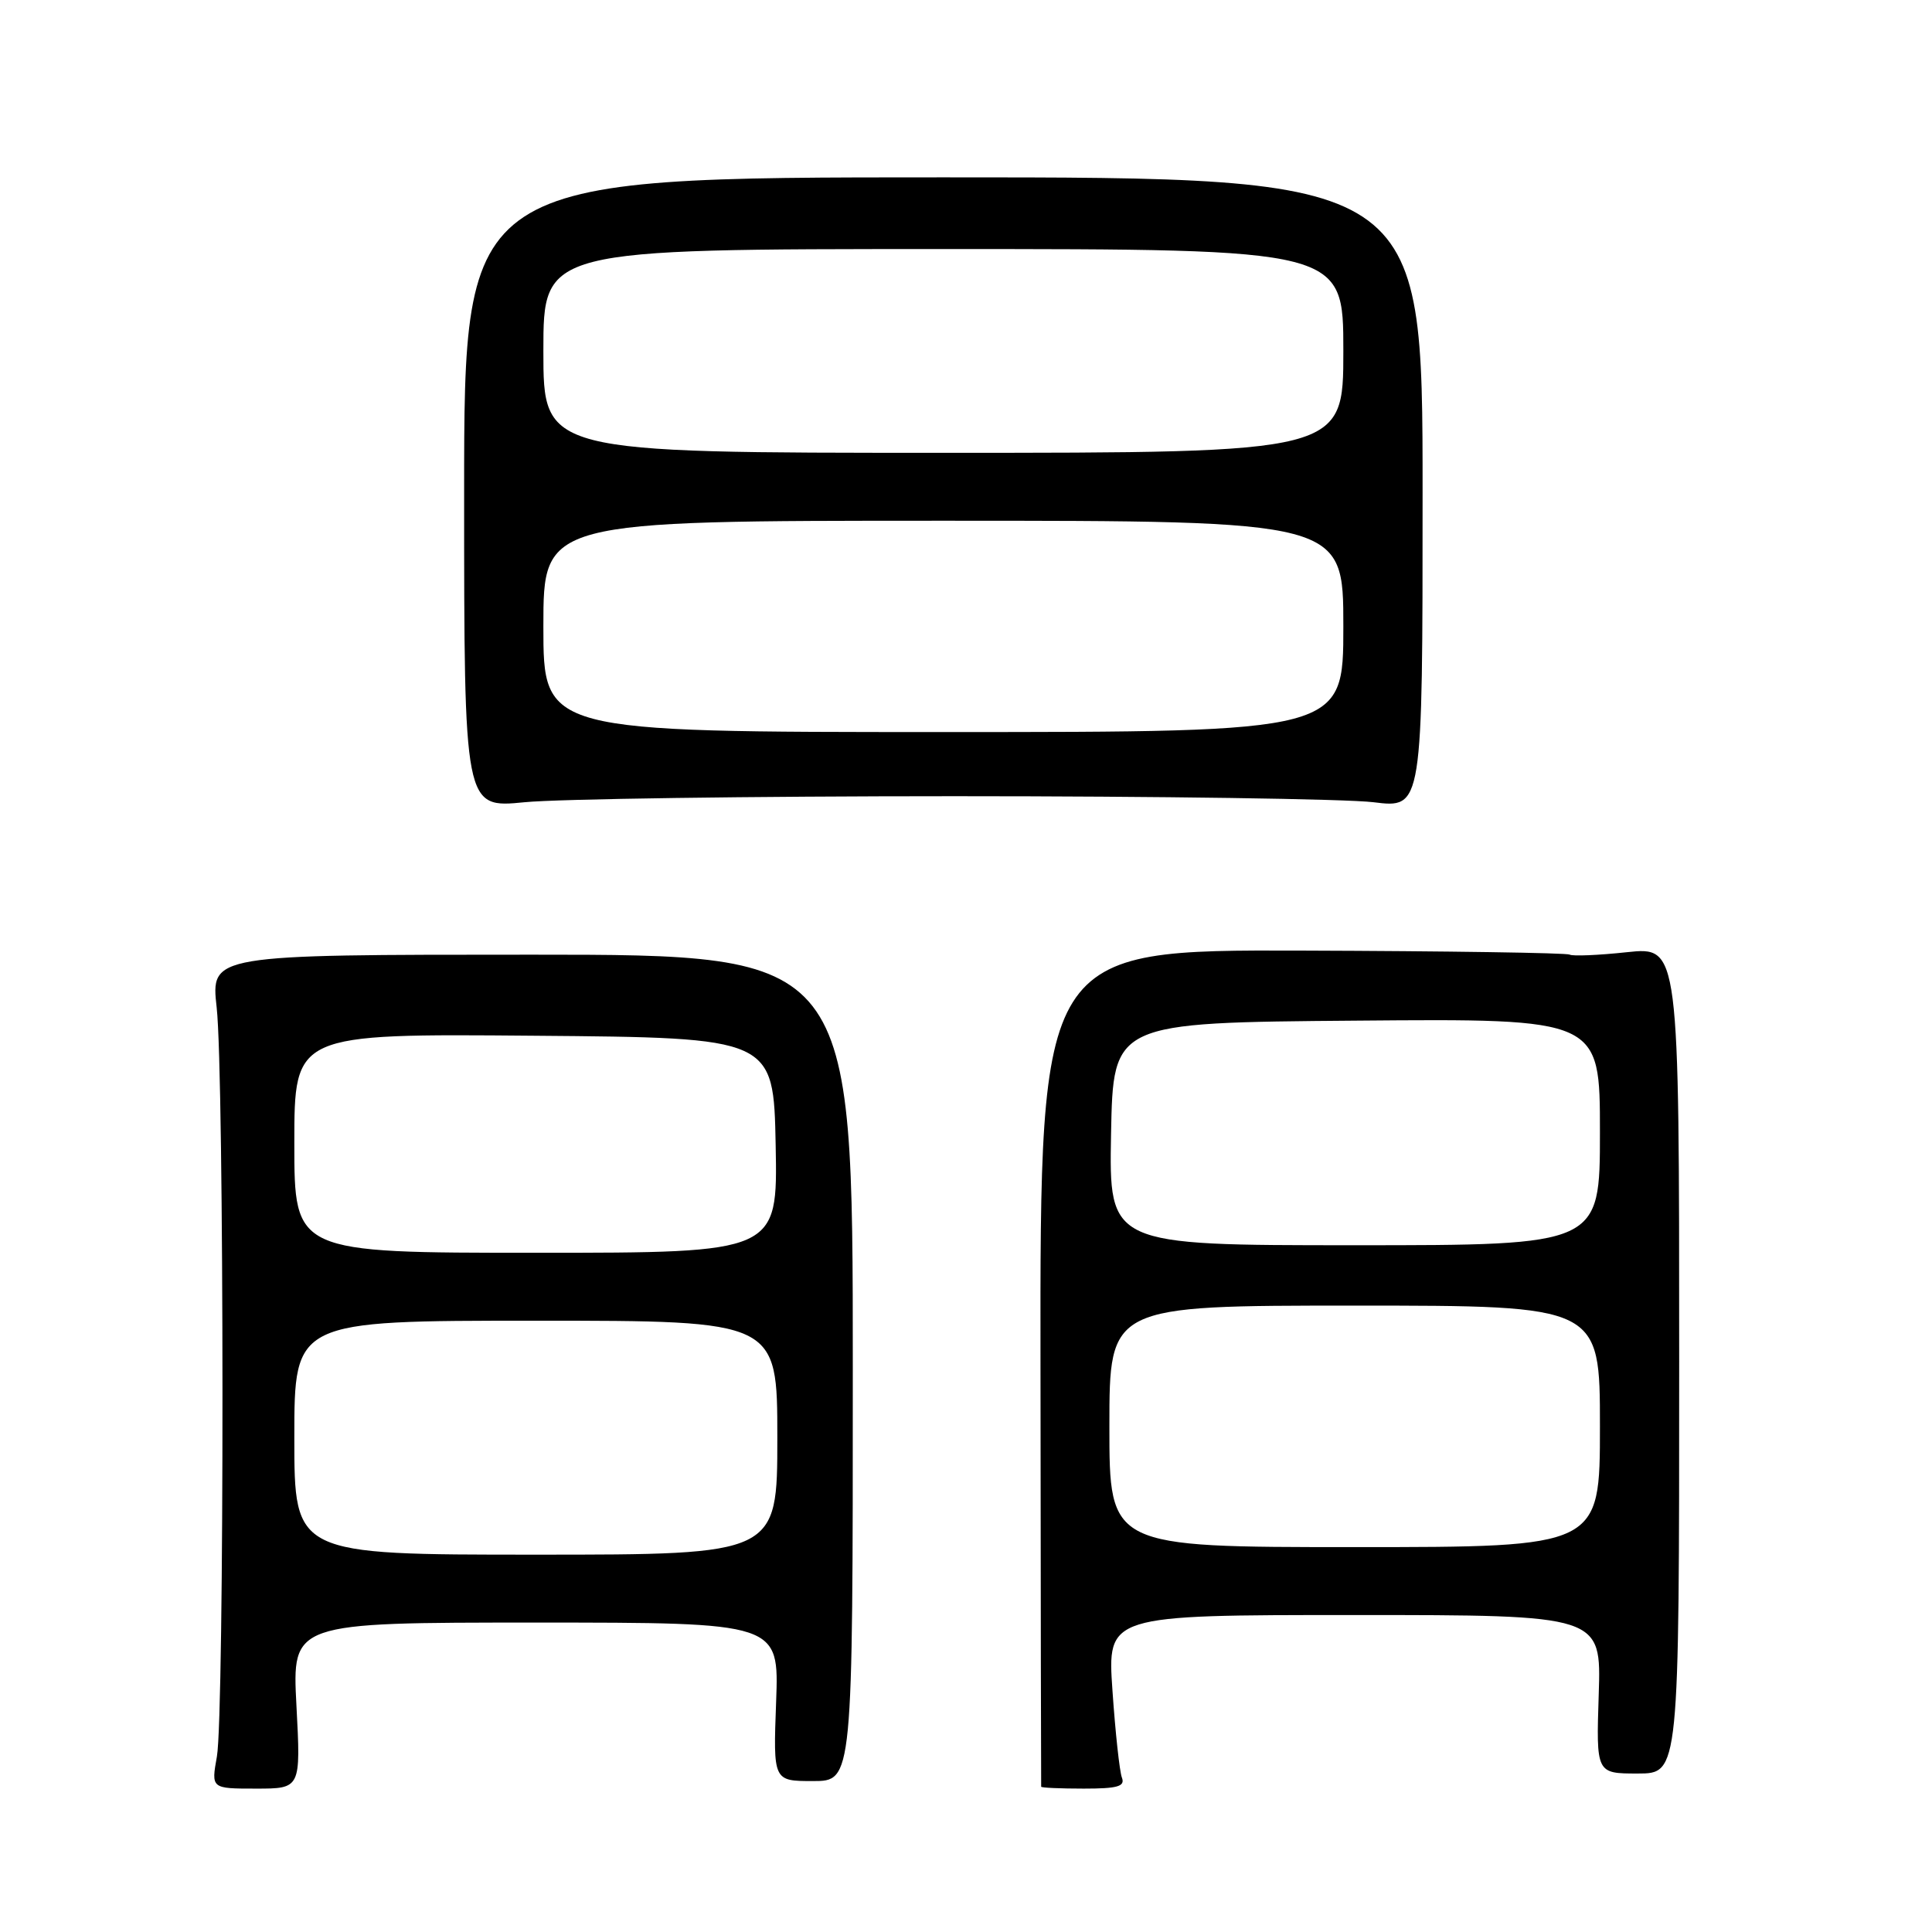 <?xml version="1.0" encoding="UTF-8" standalone="no"?>
<!DOCTYPE svg PUBLIC "-//W3C//DTD SVG 1.1//EN" "http://www.w3.org/Graphics/SVG/1.1/DTD/svg11.dtd" >
<svg xmlns="http://www.w3.org/2000/svg" xmlns:xlink="http://www.w3.org/1999/xlink" version="1.1" viewBox="0 0 256 256">
 <g >
 <path fill="currentColor"
d=" M 39.28 226.00 C 38.70 215.00 38.70 215.00 70.96 215.00 C 103.23 215.00 103.23 215.00 102.84 225.50 C 102.45 236.00 102.45 236.00 107.72 236.00 C 113.00 236.00 113.00 236.00 113.00 181.25 C 113.00 126.50 113.00 126.50 70.46 126.50 C 27.93 126.50 27.93 126.50 28.71 133.50 C 29.72 142.49 29.74 227.14 28.74 232.75 C 27.98 237.00 27.98 237.00 33.92 237.00 C 39.86 237.00 39.86 237.00 39.28 226.00 Z  M 148.66 235.55 C 148.35 234.75 147.79 229.57 147.41 224.05 C 146.71 214.00 146.71 214.00 179.45 214.00 C 212.18 214.00 212.18 214.00 211.84 224.50 C 211.50 235.00 211.50 235.00 217.00 235.00 C 222.50 235.00 222.50 235.00 222.50 180.22 C 222.50 125.44 222.50 125.44 215.58 126.17 C 211.78 126.58 208.36 126.72 207.99 126.49 C 207.61 126.26 191.67 126.02 172.56 125.96 C 137.81 125.85 137.81 125.85 137.87 181.18 C 137.90 211.60 137.94 236.61 137.96 236.75 C 137.98 236.89 140.52 237.00 143.61 237.00 C 148.10 237.00 149.10 236.71 148.66 235.55 Z  M 126.50 105.50 C 153.45 105.50 178.43 105.86 182.00 106.30 C 188.50 107.11 188.50 107.11 188.50 65.30 C 188.50 23.50 188.50 23.50 125.00 23.50 C 61.50 23.50 61.50 23.50 61.50 65.30 C 61.50 107.09 61.50 107.09 69.50 106.30 C 73.90 105.86 99.55 105.50 126.50 105.50 Z  M 39.00 190.50 C 39.00 175.00 39.00 175.00 71.00 175.00 C 103.00 175.00 103.00 175.00 103.00 190.50 C 103.00 206.00 103.00 206.00 71.00 206.00 C 39.00 206.00 39.00 206.00 39.00 190.50 Z  M 39.00 151.49 C 39.00 136.97 39.00 136.97 70.75 137.24 C 102.50 137.50 102.50 137.50 102.78 151.75 C 103.05 166.00 103.05 166.00 71.03 166.00 C 39.00 166.00 39.00 166.00 39.00 151.49 Z  M 147.00 189.00 C 147.00 173.00 147.00 173.00 179.50 173.00 C 212.00 173.00 212.00 173.00 212.00 189.00 C 212.00 205.00 212.00 205.00 179.50 205.00 C 147.00 205.00 147.00 205.00 147.00 189.00 Z  M 147.22 150.25 C 147.50 135.50 147.50 135.50 179.75 135.24 C 212.00 134.97 212.00 134.97 212.00 149.99 C 212.00 165.00 212.00 165.00 179.47 165.00 C 146.95 165.00 146.95 165.00 147.22 150.25 Z  M 72.00 83.00 C 72.00 69.00 72.00 69.00 125.00 69.00 C 178.00 69.00 178.00 69.00 178.00 83.00 C 178.00 97.00 178.00 97.00 125.00 97.00 C 72.00 97.00 72.00 97.00 72.00 83.00 Z  M 72.00 46.50 C 72.00 33.00 72.00 33.00 125.00 33.00 C 178.00 33.00 178.00 33.00 178.00 46.50 C 178.00 60.00 178.00 60.00 125.00 60.00 C 72.00 60.00 72.00 60.00 72.00 46.50 Z "/>
</g>
</svg>